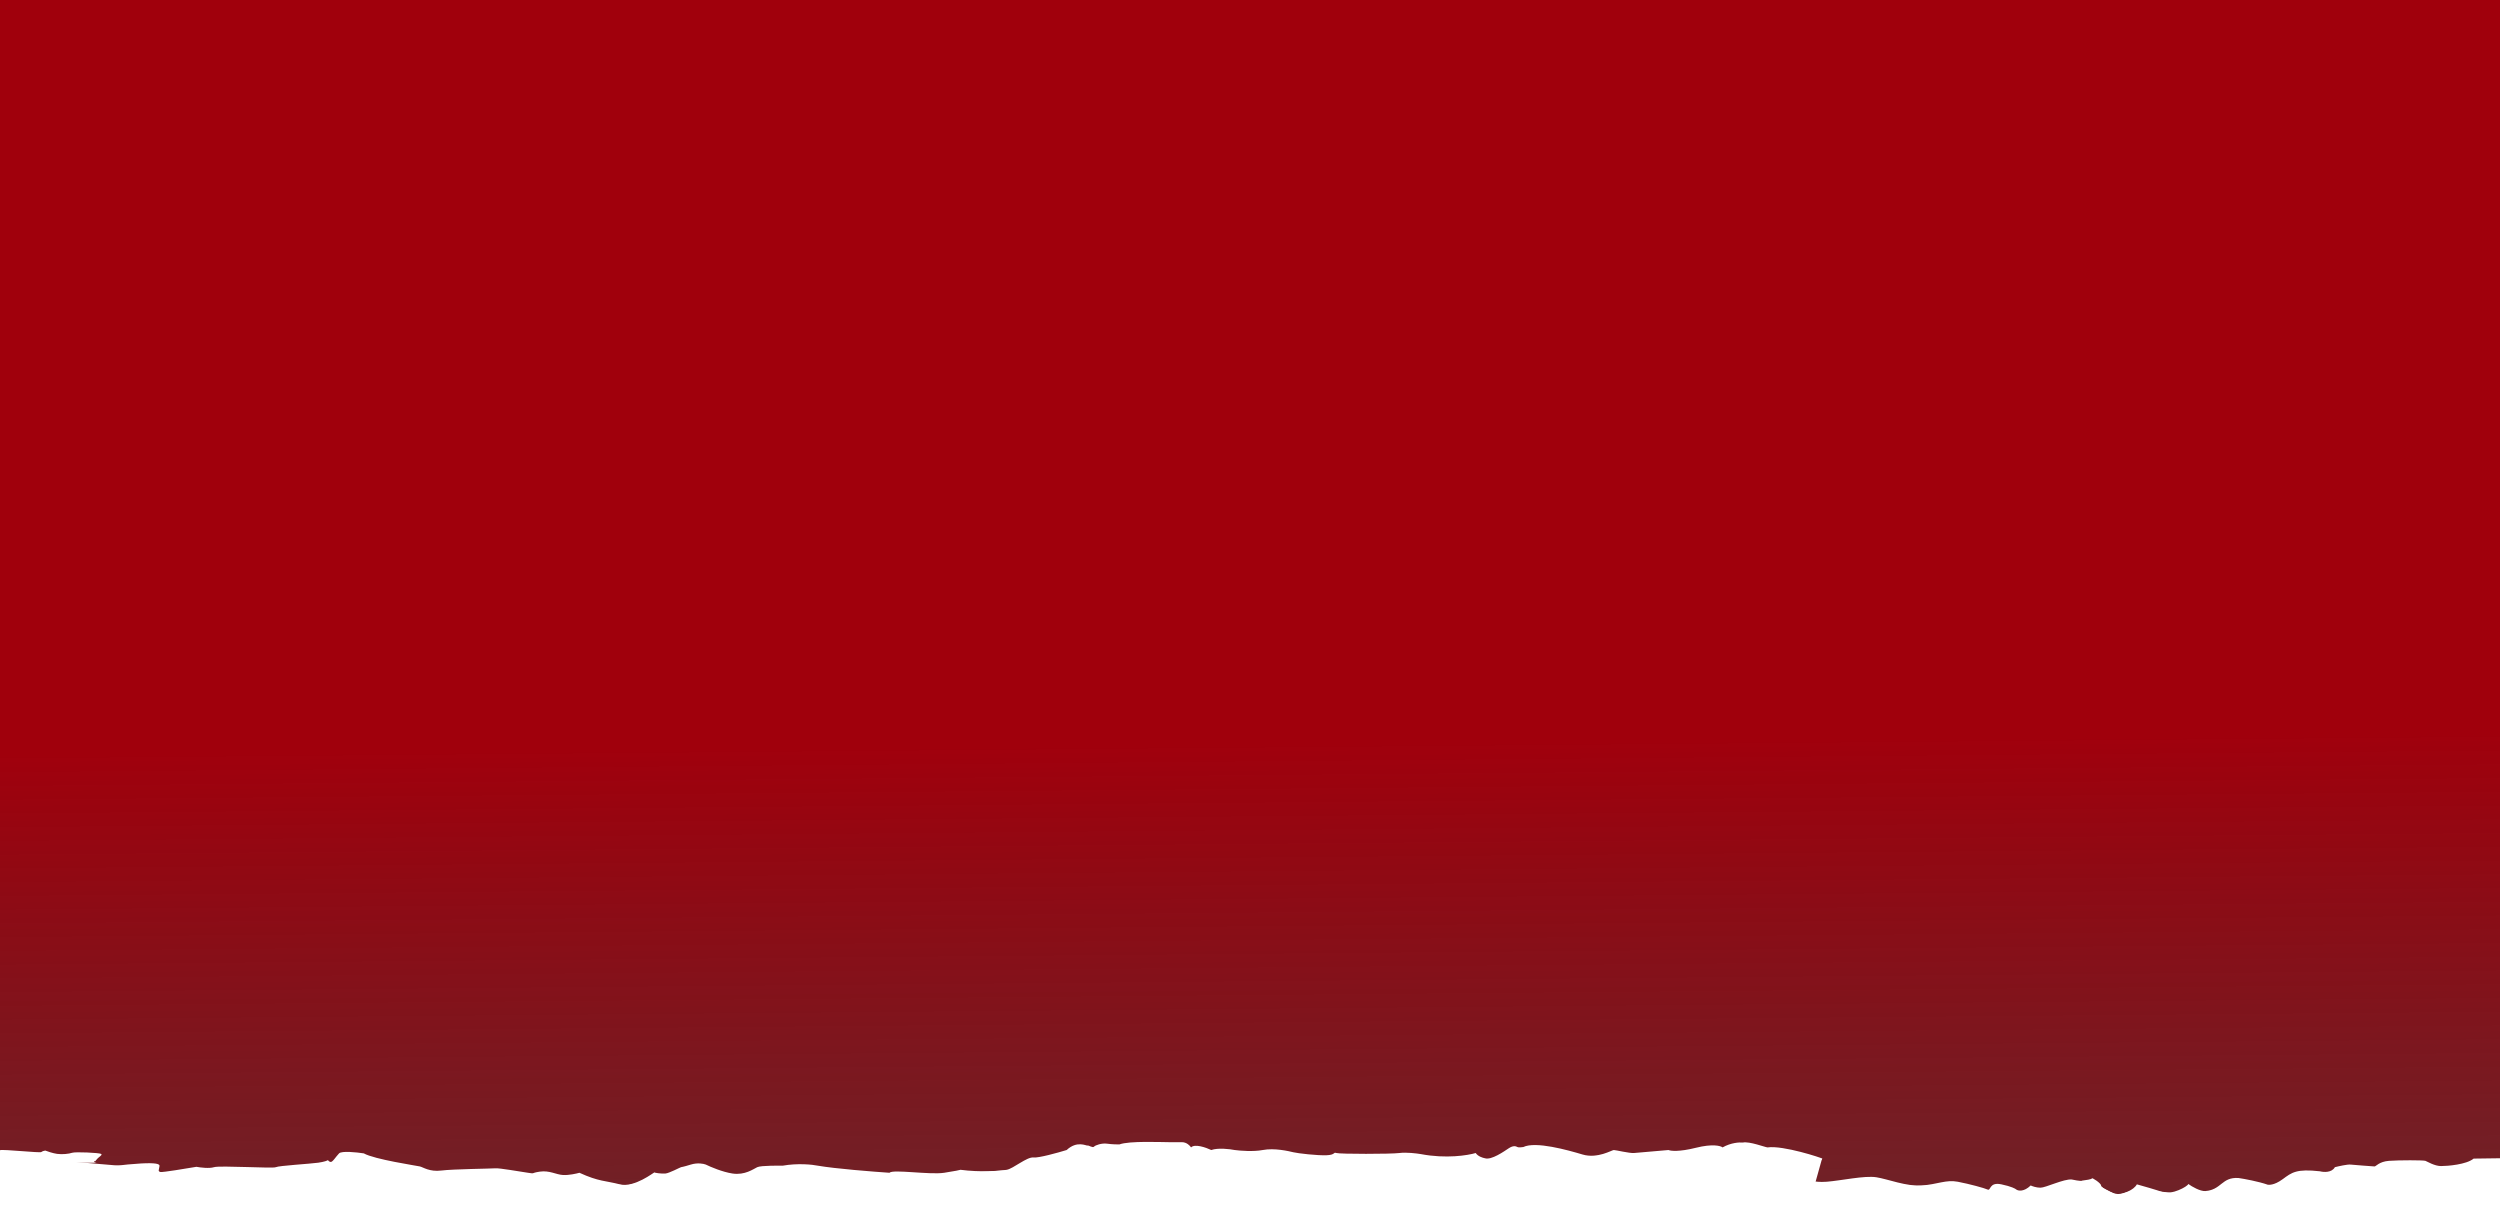 <svg width="1600" height="783" viewBox="0 0 1600 783" fill="none" xmlns="http://www.w3.org/2000/svg">
<rect x="0" y="0" width="1600" height="783" fill="#808080" stroke="none"/>
<rect width="1600" height="782" fill="url(#paint0_linear_3446_12392)"/>
<g clip-path="url(#clip0_3446_12392)">
<path fill-rule="evenodd" clip-rule="evenodd" d="M0 739.528V783H1600.99L1601 745.536L1571.81 747.699L1545.54 745.776L1491.35 750.342L1470.5 752.986L1456.74 758.514L1443.71 759.054L1427.56 756.831L1411.3 763.561L1400.45 760.436L1391.28 763.561L1367.52 760.917L1355.01 765.003L1339.16 756.831H1331.66L1309.56 760.917L1292.88 762.359H1272.87L1248.28 758.514L1215.54 759.115L1192.4 756.351L1154.47 756.591L1162.8 743.373L1144.05 738.086L1101.1 736.644L1003.95 740.489L973.939 736.644L951.008 744.094L901.29 740.489L801.331 739.768L752.968 734L707.107 734.721L685.426 737.365L673.335 740.729L650.196 748.54L600.374 752.025H552.427L502.813 748.66L470.709 752.025L443.192 747.939L401.083 758.754L306.858 748.901L271.835 750.102L225.14 740.729L208.88 744.815L158.432 748.901L106.733 751.784L95.893 747.699L0 739.528Z" fill="white"/>
<path d="M1583.12 747.953L1600.63 747.237V741.27L1583.12 741.508C1578.53 745.328 1566.44 746.283 1562.27 746.283C1558.11 746.283 1553.52 743.418 1552.27 742.941C1551.02 742.463 1535.18 742.463 1528.92 742.941C1522.68 743.418 1520.58 746.522 1519.75 746.522C1518.92 746.522 1506.83 745.566 1504.33 745.327C1502.33 745.136 1496.82 746.362 1494.33 746.998C1492.32 750.627 1487.1 750.261 1484.74 749.624C1469.73 747.953 1466.81 750.341 1460.98 754.638C1455.14 758.935 1451.8 758.219 1451.39 758.219C1445.38 756.118 1436.38 754.479 1432.63 753.922C1421.79 753.205 1421.79 761.561 1411.37 762.277C1408.22 762.493 1402.88 759.492 1400.52 757.741C1400.11 759.412 1389.69 764.903 1384.27 762.993C1379.93 761.465 1371.35 759.014 1367.6 757.98C1365.51 761.799 1358.84 764.187 1355.5 764.187C1352.17 764.187 1344.67 760.128 1344.67 758.696C1344.67 757.264 1338.83 753.444 1338.83 754.16C1338.83 754.733 1334.66 755.354 1332.58 755.593C1332.58 755.831 1331.24 756.022 1325.91 754.876C1320.91 754.399 1309.23 760.128 1305.9 760.128C1303.23 760.128 1300.62 759.173 1299.64 758.696C1295.31 762.898 1291.72 762.197 1290.47 761.322C1289.92 760.765 1287.22 759.317 1280.89 757.98C1272.96 756.309 1274.22 762.277 1272.12 761.322C1270.04 760.367 1260.45 757.741 1252.95 756.309C1245.44 754.876 1240.03 757.98 1230.02 758.696C1220.02 759.412 1208.35 754.638 1200.85 753.444C1193.34 752.25 1178.33 755.593 1169.15 756.309C1159.99 757.025 1156.18 754.423 1155.35 754.901C1154.69 755.283 1149.53 757.637 1147.31 758.671C1156.32 762.491 1187.64 760.765 1202.09 759.173C1209.76 762.038 1229.19 763.232 1237.95 763.471C1249.28 759.078 1265.45 763.55 1272.12 766.335C1275.8 761.561 1283.94 763.868 1287.56 765.619C1294.89 768.866 1298.11 765.54 1298.81 763.471C1302.48 766.144 1305.9 765.54 1307.14 764.903C1321.32 760.845 1326.32 759.173 1328.82 760.128C1331.33 761.083 1333.41 760.845 1334.66 760.845C1335.66 760.845 1337.85 759.731 1338.83 759.173C1339.52 759.094 1341.08 759.317 1341.75 760.845C1342.41 762.372 1347.86 766.256 1350.5 768.006C1357.17 771.253 1364.68 765.699 1367.6 762.516L1375.1 764.903C1383.43 767.959 1387.74 768.245 1388.85 768.006C1392.52 768.197 1398.44 764.425 1400.95 762.516C1406.36 766.574 1416.37 769.677 1422.62 762.516C1428.87 755.354 1445.55 762.516 1447.21 762.516C1453.22 764.807 1456.11 763.471 1456.8 762.516C1470.14 754.685 1477.09 754.16 1478.9 754.876C1493.24 756.786 1495.16 754.081 1494.33 752.489L1505.16 751.296C1507.17 751.868 1515.73 752.33 1519.75 752.489C1526.76 747.142 1544.63 748.192 1552.69 749.386C1564.36 755.306 1577.84 750.898 1583.12 747.953Z" fill="white"/>
<path d="M1166.24 741.505C1166.66 741.982 1161.66 745.563 1161.66 745.802C1149.98 741.982 1135.95 741.027 1130.39 741.027C1116.72 736.253 1106.63 739.038 1103.29 741.027C1089.95 737.208 1088.7 743.415 1067.86 742.698C1051.19 745.181 1037.57 743.574 1032.84 742.46C1026.84 746.539 1016.44 746.069 1011.99 745.324C984.986 737.494 975.174 739.356 973.641 741.266C965.304 738.879 957.801 746.996 952.382 747.95C946.962 748.905 944.461 744.608 944.045 744.608C943.627 744.608 938.208 745.802 929.871 746.757C923.2 747.521 907.915 745.643 901.106 744.608C892.101 746.327 865.948 745.324 853.998 744.608C844.41 746.518 851.081 746.996 827.735 743.892C804.389 740.789 809.392 744.847 801.054 743.176C794.384 741.839 781.601 742.301 776.042 742.698C774.513 742.062 770.79 740.741 768.122 740.55C765.454 740.359 763.118 740.948 762.284 741.266C762.284 740.311 758.672 738.799 756.866 738.163C735.604 736.014 717.262 739.834 716.428 739.834C715.594 739.834 716.428 740.55 710.175 738.879C703.922 737.208 700.17 741.266 699.753 741.266C687.247 737.685 683.912 742.221 681.41 743.415C678.909 744.608 666.819 746.041 661.4 747.473C655.98 748.905 648.06 753.919 643.474 754.874C639.806 755.637 620.546 755.033 611.375 754.635C607.623 757.261 582.61 756.067 578.024 755.351C573.439 754.635 568.436 757.022 567.185 756.306C565.935 755.59 548.009 756.067 528.832 752.725C513.491 750.051 492.981 751.611 484.643 752.725C472.971 760.364 459.631 754.396 455.045 752.248C451.376 750.529 446.846 750.736 445.04 751.054C442.677 751.611 437.536 752.725 435.868 752.725C433.785 752.725 425.863 756.783 423.362 757.022C421.361 757.213 419.471 756.624 418.776 756.306C413.357 760.603 410.022 760.842 401.684 762.99C395.014 764.709 378.339 759.25 370.836 756.306C363.332 758.693 354.993 756.545 347.49 755.828C341.486 755.256 337.763 755.59 336.651 755.828C330.676 754.317 314.89 751.866 299.549 754.157C284.208 756.449 272.035 753.68 267.867 752.009C253.275 752.009 237.017 745.802 232.432 744.847C227.845 743.892 217.007 744.37 217.007 744.847C217.007 745.324 212.421 749.86 211.588 749.86C210.921 749.86 209.92 749.224 209.503 748.905C202.833 750.433 184.213 752.248 175.735 752.964L134.465 753.202C126.461 751.293 112.231 753.998 106.117 755.59H100.697V754.874C111.12 746.996 70.265 752.725 68.181 752.725C66.513 752.725 62.483 750.656 60.677 749.622L62.345 749.144C63.178 748.905 64.429 745.086 65.263 745.802C65.93 746.375 68.876 746.518 70.265 746.518C106.117 742.221 101.948 745.802 101.948 746.996C101.948 748.189 100.697 749.86 102.782 750.099C104.45 750.29 118.762 747.95 125.71 746.757C128.211 747.234 133.965 747.95 136.966 746.996C140.718 745.802 174.902 747.95 176.569 746.996C178.237 746.041 198.664 744.847 203.667 744.131C207.669 743.558 209.503 742.778 209.92 742.46C210.059 742.778 210.587 743.462 211.588 743.653C212.838 743.892 214.923 740.311 217.007 738.163C218.674 736.444 228.263 737.447 232.848 738.163C239.518 741.982 266.615 746.041 268.7 746.518C270.784 746.996 274.953 750.099 282.457 749.144C289.961 748.189 314.557 747.95 317.058 747.712C319.559 747.473 332.899 749.86 337.902 750.576C342.904 751.293 339.152 750.815 345.406 749.86C351.659 748.905 355.827 751.77 360.413 752.009C364.082 752.2 368.89 751.133 370.836 750.576C383.342 756.306 387.511 755.59 396.682 757.977C405.853 760.364 418.776 750.099 418.776 750.338C418.776 750.576 423.362 751.293 425.863 751.054C428.365 750.815 435.035 747.234 435.868 746.996C436.702 746.757 436.702 746.996 442.122 745.324C446.458 743.988 450.32 744.767 451.71 745.324C454.767 746.836 462.466 750.099 468.802 751.054C476.722 752.248 482.142 748.189 484.643 746.996C487.145 745.802 500.067 746.041 500.901 746.041C510.574 744.322 519.939 745.324 523.414 746.041C534.419 747.95 558.57 749.86 569.27 750.576C571.354 748.189 595.116 752.009 604.288 750.576C611.625 749.431 614.293 748.826 614.71 748.667C627.216 750.338 640.139 749.383 644.308 748.667C648.477 747.95 657.231 740.311 661.4 740.789C664.735 741.171 676.964 737.765 682.661 736.014C689.331 729.808 695.168 733.388 696.002 733.149C696.835 732.911 699.336 734.821 700.17 733.866C701.004 732.911 705.173 731.478 708.508 731.956C711.843 732.433 715.594 732.433 716.428 732.433C722.682 730.046 743.525 731.001 748.528 731.001H756.448C759.45 731.001 761.59 733.229 762.284 734.343C764.619 731.861 771.873 734.423 775.208 736.014C779.544 734.487 787.019 735.378 790.216 736.014C793.69 736.492 802.139 737.16 808.142 736.014C815.646 734.582 824.817 736.731 827.735 737.447C830.653 738.163 843.16 739.595 848.996 739.357C854.832 739.118 853.165 737.208 855.249 737.924C857.333 738.64 890.267 738.64 895.686 737.924C900.022 737.351 906.665 738.163 909.443 738.64C925.451 741.696 939.459 739.436 944.461 737.924C945.795 740.025 948.907 741.028 950.297 741.266C954.466 742.699 962.804 736.731 965.718 734.821C968.639 732.911 970.306 733.627 971.145 734.105C971.81 734.487 973.921 734.264 974.895 734.105C982.818 730.285 1003.24 736.014 1012.83 738.879C1022.41 741.744 1031.59 736.014 1032.84 736.014C1034.09 736.014 1042.85 738.163 1045.76 737.924C1048.1 737.733 1061.47 736.571 1067.86 736.014C1069.25 736.651 1074.69 737.256 1085.36 734.582C1096.03 731.908 1101.21 733.309 1102.45 734.343C1107.79 731.287 1113.3 731.001 1115.38 731.24C1119.55 730.285 1129.97 734.343 1131.23 734.343C1141.23 732.91 1165.82 741.027 1166.24 741.505Z" fill="white"/>
<path d="M60.461 743.187C59.621 743.894 61.301 743.894 61.721 744.129H47.025C43.526 744.836 35.773 745.778 32.75 743.894C29.727 742.01 26.732 743.266 25.612 744.129C24.604 743.564 8.117 742.952 0 742.716V736.123C2.099 735.417 25.612 738.007 26.452 737.301C27.123 736.736 28.411 736.437 28.971 736.359C30.37 736.908 33.841 738.101 36.528 738.478C39.887 738.949 44.086 738.478 46.185 737.772C48.285 737.065 63.4 737.772 64.66 738.478C65.919 739.184 63.4 740.126 61.721 742.245C60.041 744.365 61.301 742.481 60.461 743.187Z" fill="white"/>
<path d="M1161.24 758.952L1166.12 741.469L1158.66 743.857L1147.7 758.474L1161.24 758.952Z" fill="white"/>
</g>
<defs>
<linearGradient id="paint0_linear_3446_12392" x1="1262.5" y1="-111.781" x2="1274.35" y2="1255.88" gradientUnits="userSpaceOnUse">
<stop offset="0.427" stop-color="#A0000C"/>
<stop offset="0.755" stop-color="#4D0006" stop-opacity="0.6"/>
</linearGradient>
<clipPath id="clip0_3446_12392">
<rect width="1600" height="53" fill="white" transform="translate(0 730)"/>
</clipPath>
</defs>
</svg>
